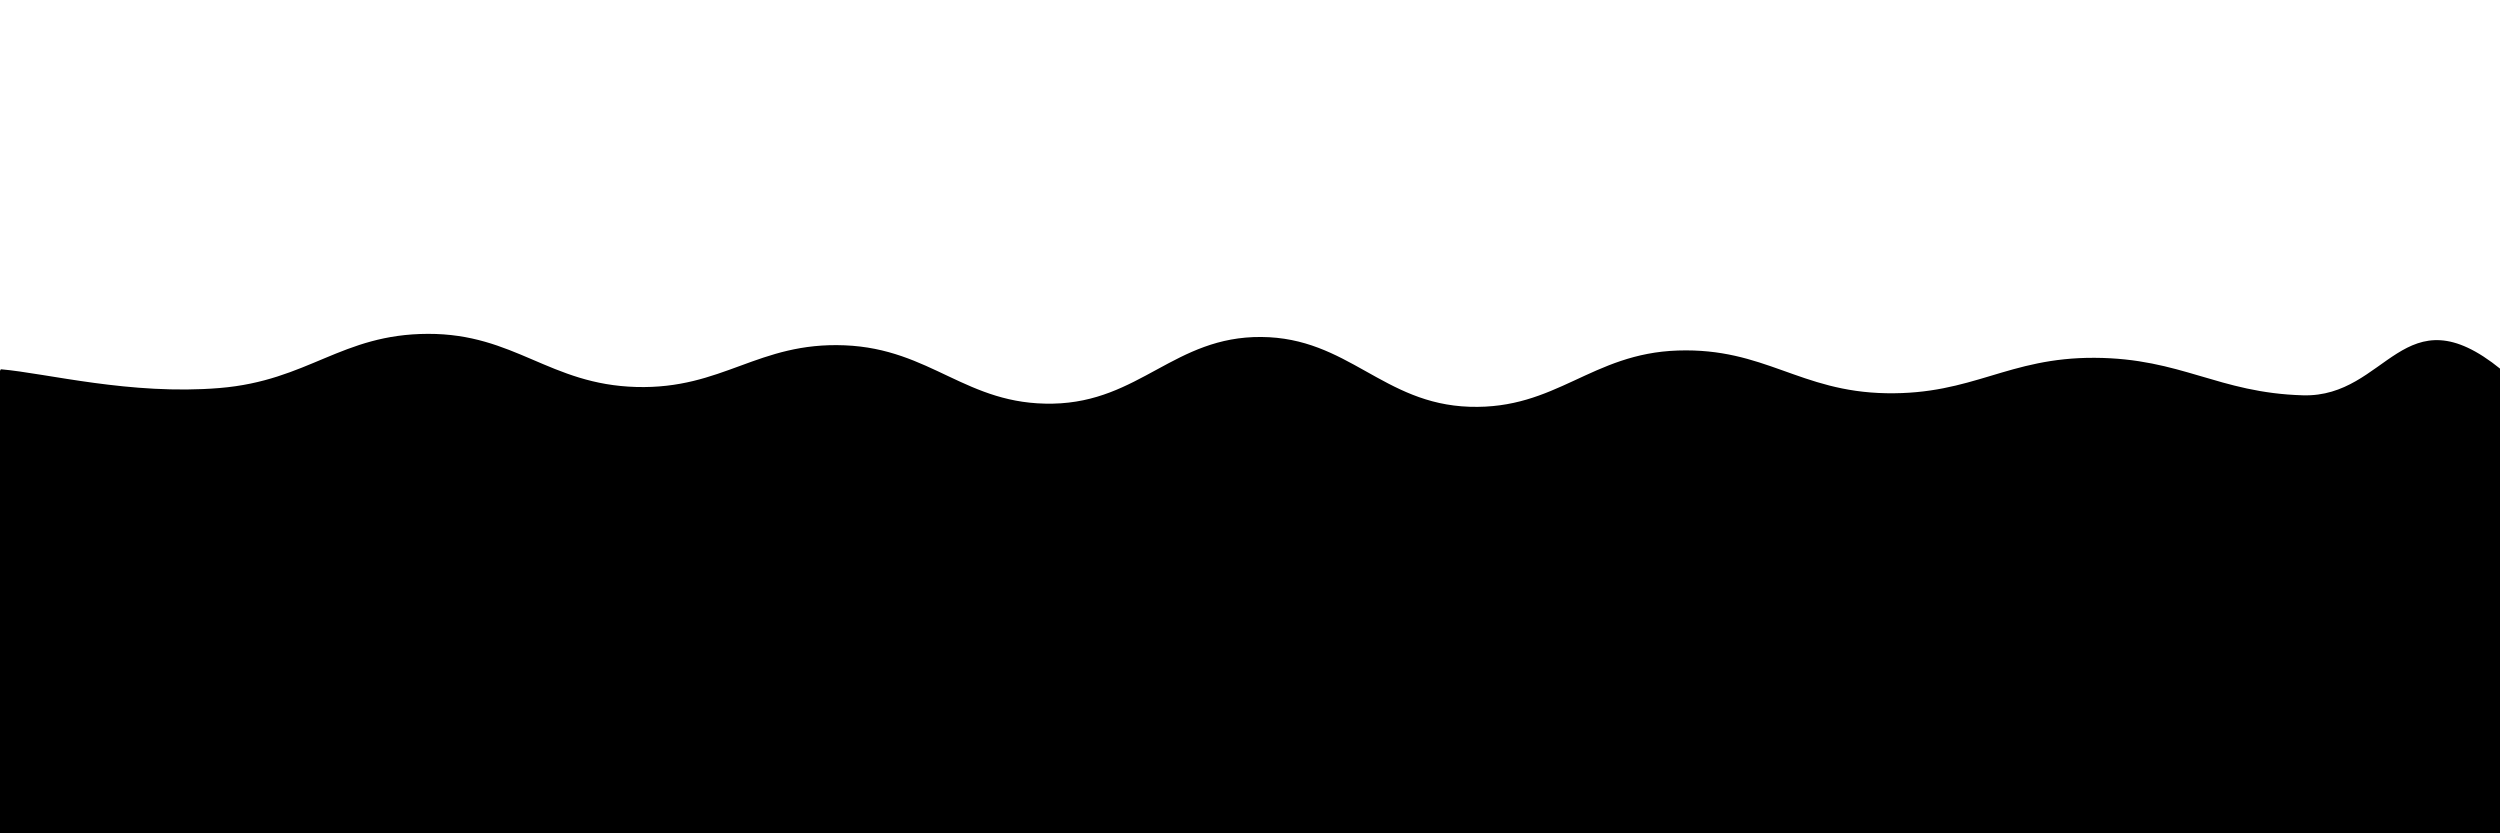 <svg xmlns="http://www.w3.org/2000/svg" version="1.1" xmlns:xlink="http://www.w3.org/1999/xlink" xmlns:svgjs="http://svgjs.dev/svgjs" viewBox="0 0 2400 800"><defs><linearGradient x1="50%" y1="0%" x2="50%" y2="100%" id="sssurf-grad"><stop stop-color="hsl(337, 88.6%, 55.3%)" stop-opacity="1" offset="0%"></stop><stop stop-color="hsl(276, 73%, 53%)" stop-opacity="1" offset="100%"></stop></linearGradient></defs><g fill="url(#sssurf-grad)" transform="matrix(1,0,0,1,10.828,309.5)"><path d="M-10,10C33.75,13.75,114.583,35.083,200,28C285.417,20.917,316.667,-23.792,400,-24C483.333,-24.208,516.667,24.708,600,27C683.333,29.292,716.667,-16.333,800,-13C883.333,-9.667,916.667,44.667,1000,43C1083.333,41.333,1116.667,-21.625,1200,-21C1283.333,-20.375,1316.667,43.292,1400,46C1483.333,48.708,1516.667,-5.292,1600,-8C1683.333,-10.708,1716.667,31.542,1800,33C1883.333,34.458,1916.667,-1.417,2000,-1C2083.333,-0.583,2118.75,32.708,2200,35C2281.25,37.292,2296.25,-66.042,2390,10C2483.75,86.042,3252.083,214.583,2650,400C2047.917,585.417,156.25,795.833,-500,900" transform="matrix(1,0,0,1,0,35)" opacity="0.05"></path><path d="M-10,10C33.75,13.75,114.583,35.083,200,28C285.417,20.917,316.667,-23.792,400,-24C483.333,-24.208,516.667,24.708,600,27C683.333,29.292,716.667,-16.333,800,-13C883.333,-9.667,916.667,44.667,1000,43C1083.333,41.333,1116.667,-21.625,1200,-21C1283.333,-20.375,1316.667,43.292,1400,46C1483.333,48.708,1516.667,-5.292,1600,-8C1683.333,-10.708,1716.667,31.542,1800,33C1883.333,34.458,1916.667,-1.417,2000,-1C2083.333,-0.583,2118.75,32.708,2200,35C2281.25,37.292,2296.25,-66.042,2390,10C2483.75,86.042,3252.083,214.583,2650,400C2047.917,585.417,156.25,795.833,-500,900" transform="matrix(1,0,0,1,0,70)" opacity="1.00"></path></g></svg>